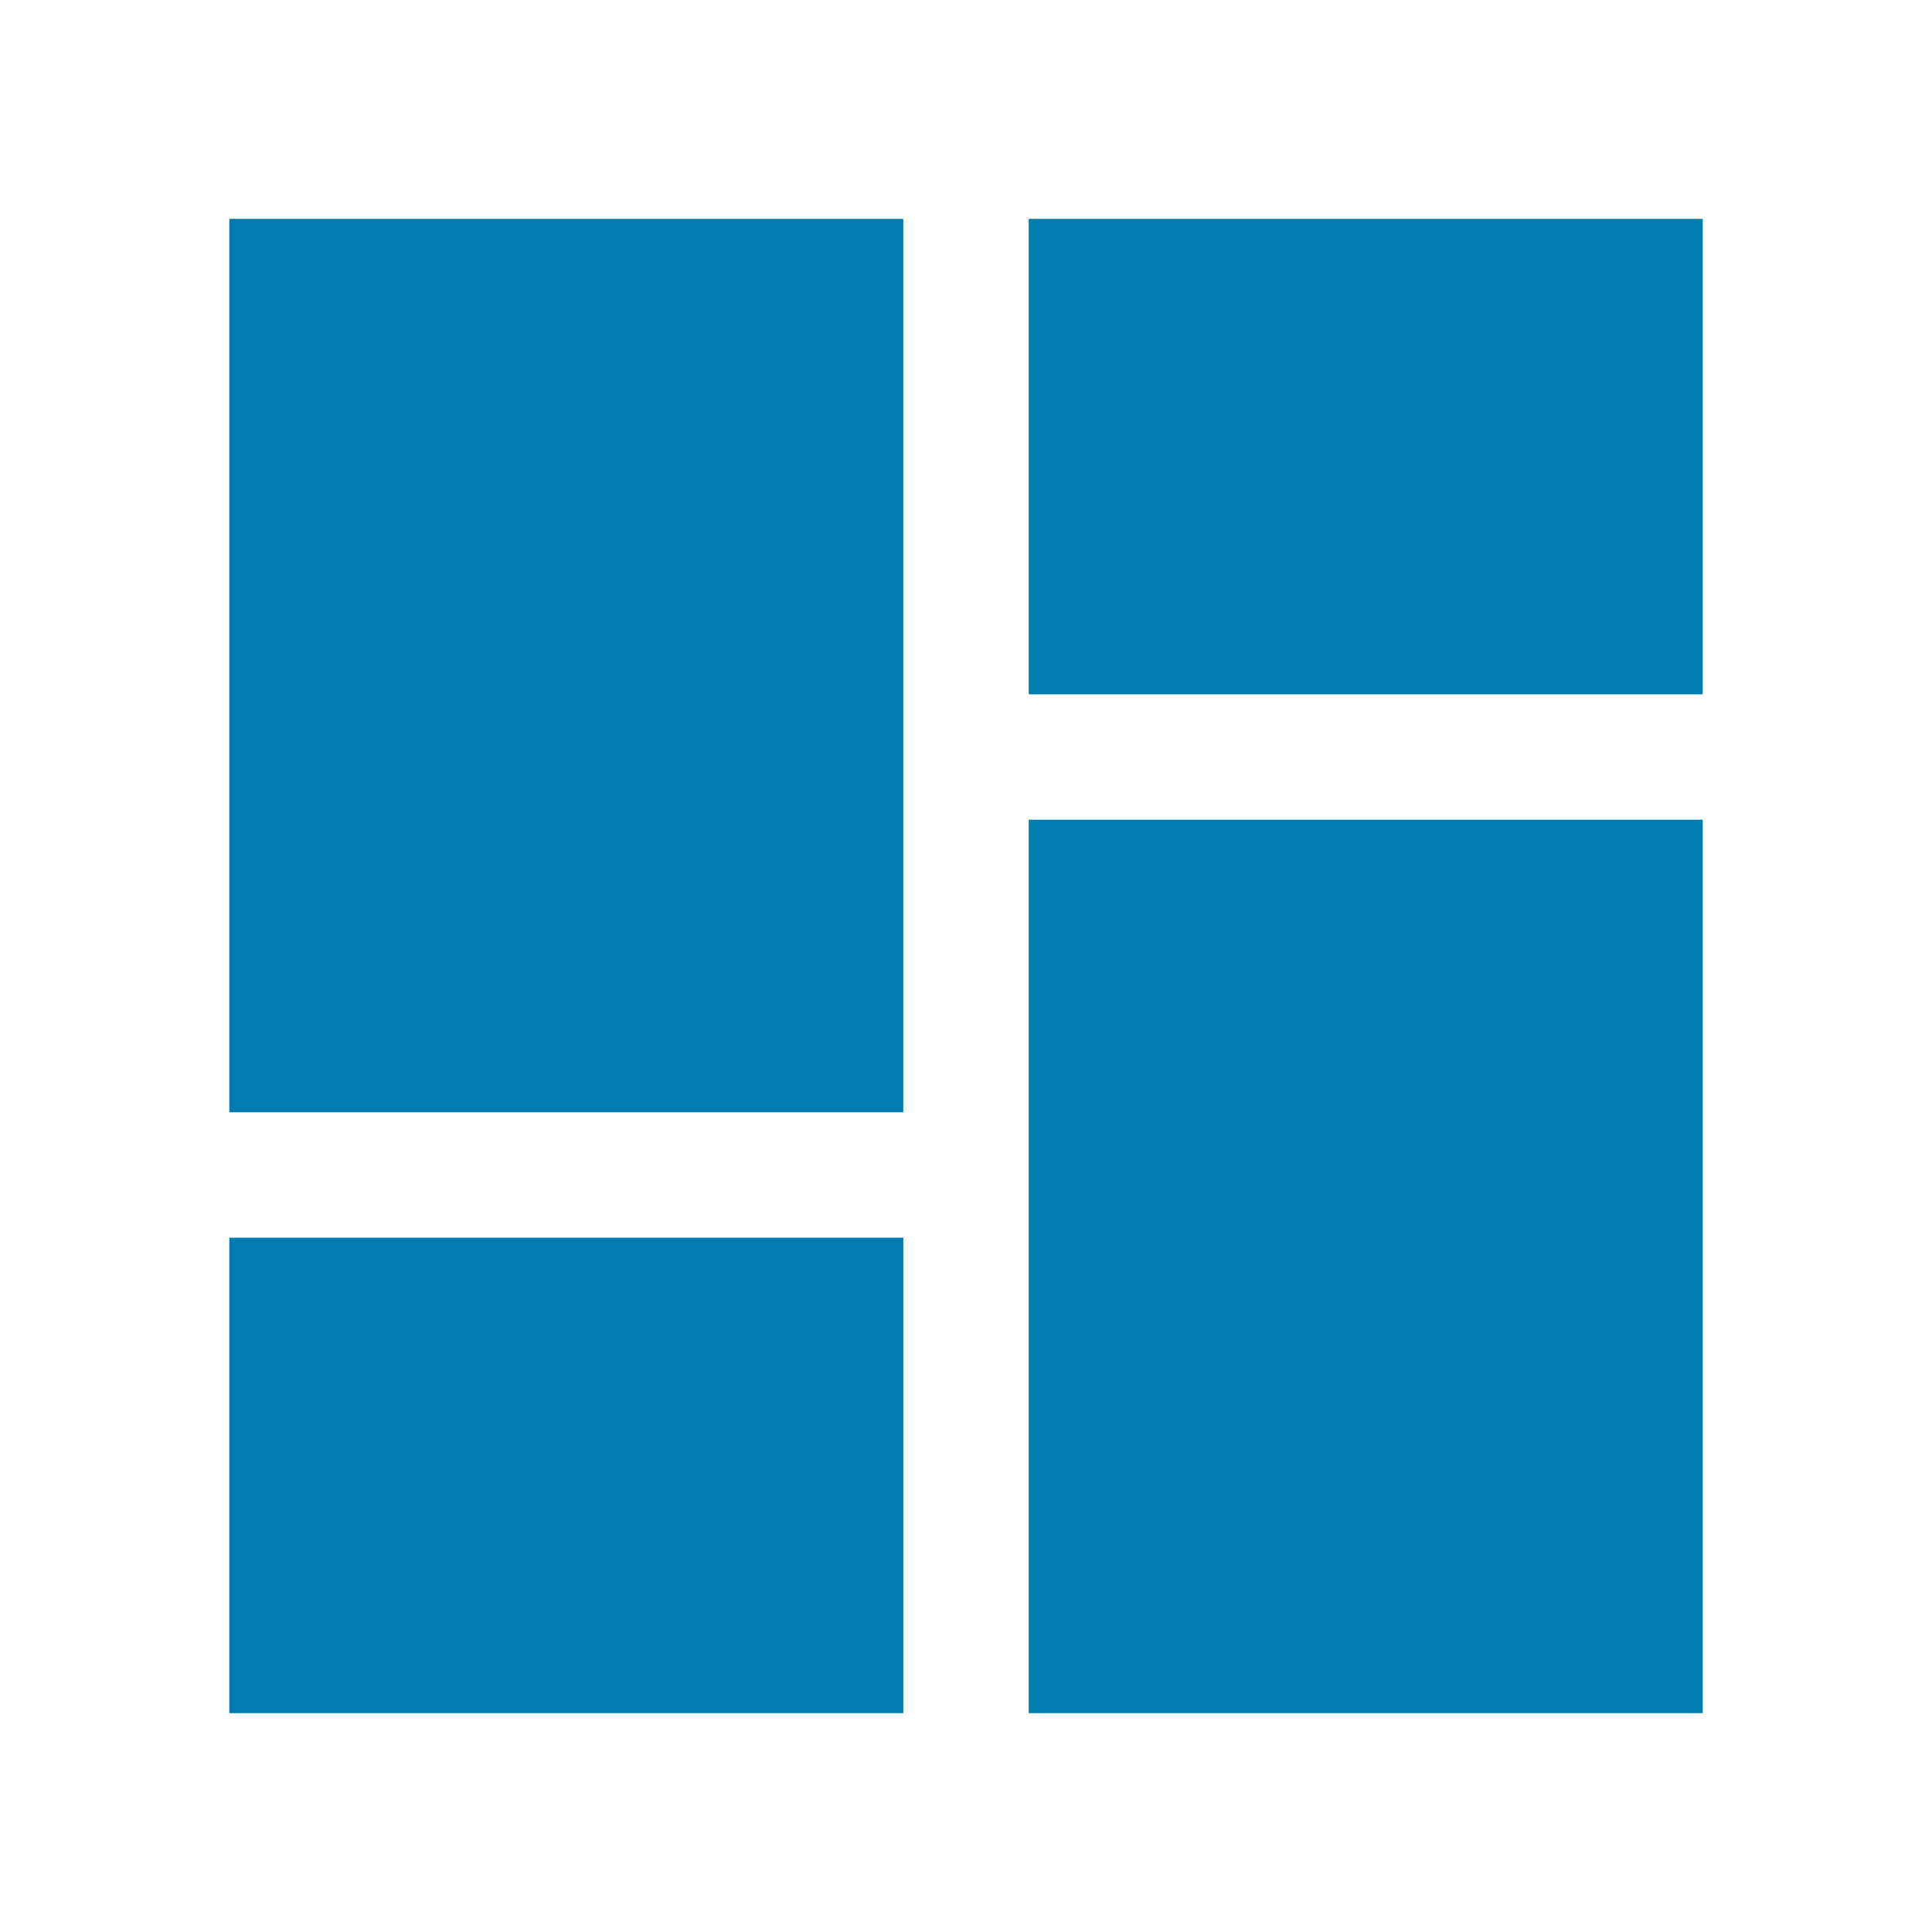 <svg xmlns="http://www.w3.org/2000/svg" viewBox="0 0 512 512"><title>icons_white</title><g id="dashboard"><rect x="272.62" y="58" width="178.62" height="126" style="fill:#007cb0"/><polygon points="60.77 294.77 239.38 294.77 239.38 217.23 239.38 184 239.38 58 60.77 58 60.77 294.77" style="fill:#007cb0"/><rect x="272.62" y="217.23" width="178.62" height="236.77" style="fill:#007cb0"/><rect x="60.77" y="328" width="178.62" height="126" style="fill:#007cb0"/></g></svg>
